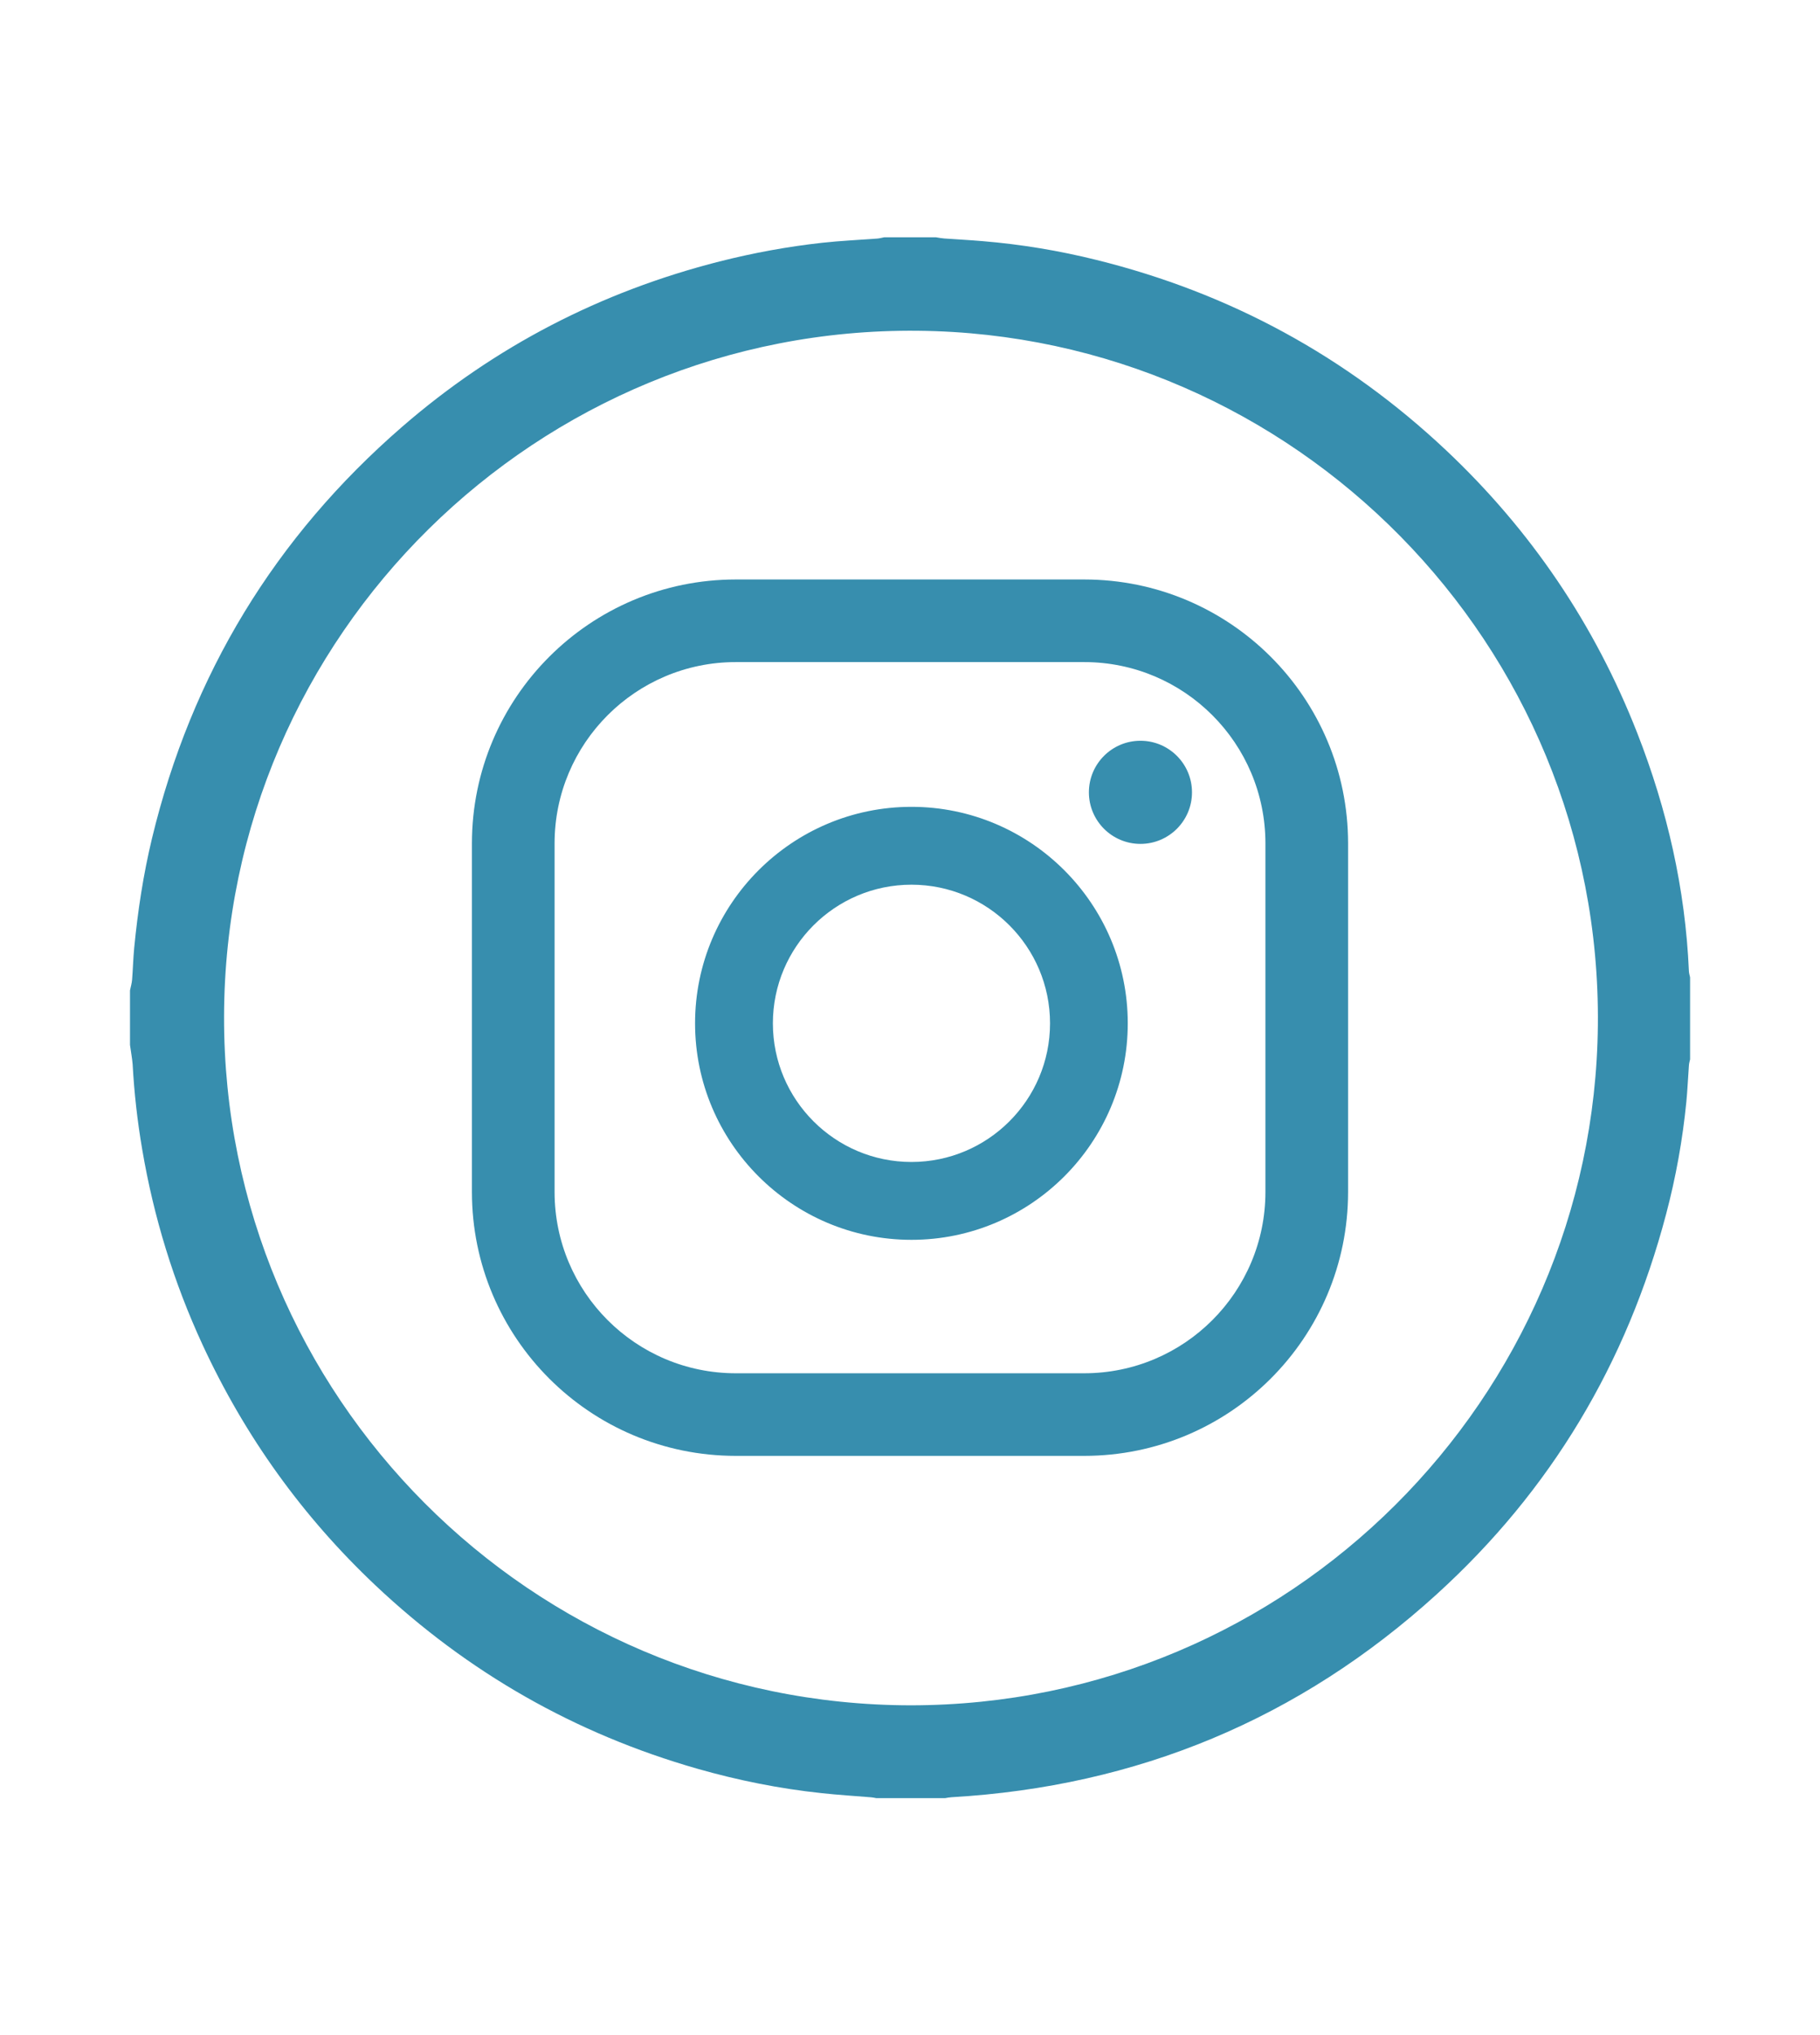 <?xml version="1.0" encoding="utf-8"?>
<!-- Generator: Adobe Illustrator 24.1.1, SVG Export Plug-In . SVG Version: 6.00 Build 0)  -->
<svg version="1.1" id="Capa_1" xmlns="http://www.w3.org/2000/svg" xmlns:xlink="http://www.w3.org/1999/xlink" x="0px" y="0px"
	 viewBox="0 0 199.5 223" style="enable-background:new 0 0 199.5 223;" xml:space="preserve">
<style type="text/css">
	.st0{fill-rule:evenodd;clip-rule:evenodd;fill:#378EAE;}
	.st1{fill:#378EAE;}
</style>
<g>
	<path class="st0" d="M14.25,114.49c0-1.99,0-3.99,0-5.98c0.08-0.39,0.2-0.78,0.23-1.17c0.09-1.16,0.12-2.32,0.23-3.48
		c0.39-4.04,1-8.05,1.95-12c4.33-17.96,13.48-33.01,27.42-45.1c10.14-8.79,21.76-14.8,34.78-18.11c3.71-0.94,7.46-1.63,11.26-2.05
		c2-0.22,4.02-0.31,6.03-0.46c0.26-0.02,0.51-0.09,0.76-0.14c1.9,0,3.8,0,5.7,0c0.3,0.05,0.61,0.11,0.91,0.13
		c1.39,0.1,2.79,0.17,4.19,0.29c4.21,0.35,8.38,1.04,12.48,2.06c14.59,3.61,27.37,10.55,38.32,20.85
		c9.3,8.76,16.3,19.09,20.96,30.99c3.28,8.38,5.27,17.06,5.66,26.08c0.01,0.23,0.08,0.46,0.13,0.68c0,2.99,0,5.98,0,8.98
		c-0.05,0.23-0.12,0.46-0.13,0.69c-0.1,1.32-0.15,2.65-0.28,3.97c-0.41,4.16-1.15,8.27-2.22,12.31
		c-4.31,16.33-12.63,30.27-25.13,41.63c-15.07,13.7-32.86,21.07-53.2,22.25c-0.23,0.01-0.46,0.06-0.7,0.1c-2.52,0-5.03,0-7.55,0
		c-0.18-0.03-0.37-0.08-0.55-0.09c-1.82-0.15-3.64-0.26-5.46-0.46c-4.61-0.49-9.14-1.4-13.59-2.67
		c-13.39-3.83-25.15-10.53-35.28-20.08c-8.02-7.56-14.33-16.36-18.96-26.36c-3.16-6.84-5.36-13.98-6.62-21.41
		c-0.53-3.09-0.88-6.2-1.05-9.33C14.48,115.89,14.34,115.19,14.25,114.49z M99.82,186.84c41.61-0.02,74.93-33.65,75.33-74.52
		c0.42-41.77-33.28-75.68-74.54-76.08c-41.65-0.41-75.97,33.27-76.05,75.15C24.48,152.99,58.22,186.79,99.82,186.84z"/>
	<g>
		<path class="st1" d="M125.01,81.16c-3.12,0-5.65,2.53-5.65,5.65c0,3.12,2.53,5.65,5.65,5.65c3.12,0,5.65-2.53,5.65-5.65
			C130.66,83.69,128.13,81.16,125.01,81.16z M99.91,88.4c-13.08,0-23.72,10.64-23.72,23.72s10.64,23.72,23.72,23.72
			s23.71-10.64,23.71-23.72S112.99,88.4,99.91,88.4z M99.91,127.31c-8.38,0-15.19-6.81-15.19-15.19c0-8.38,6.81-15.19,15.19-15.19
			s15.19,6.81,15.19,15.19C115.1,120.5,108.29,127.31,99.91,127.31z M147.77,92.41c0-15.97-12.95-28.92-28.93-28.92H80.66
			c-15.98,0-28.93,12.95-28.93,28.92v38.18c0,15.97,12.95,28.92,28.93,28.92h38.18c15.98,0,28.93-12.95,28.93-28.92V92.41z
			 M138.71,130.59c0,10.97-8.89,19.87-19.87,19.87H80.66c-10.97,0-19.87-8.89-19.87-19.87V92.41c0-10.97,8.89-19.87,19.87-19.87
			h38.18c10.97,0,19.87,8.89,19.87,19.87V130.59z"/>
	</g>
</g>
</svg>
